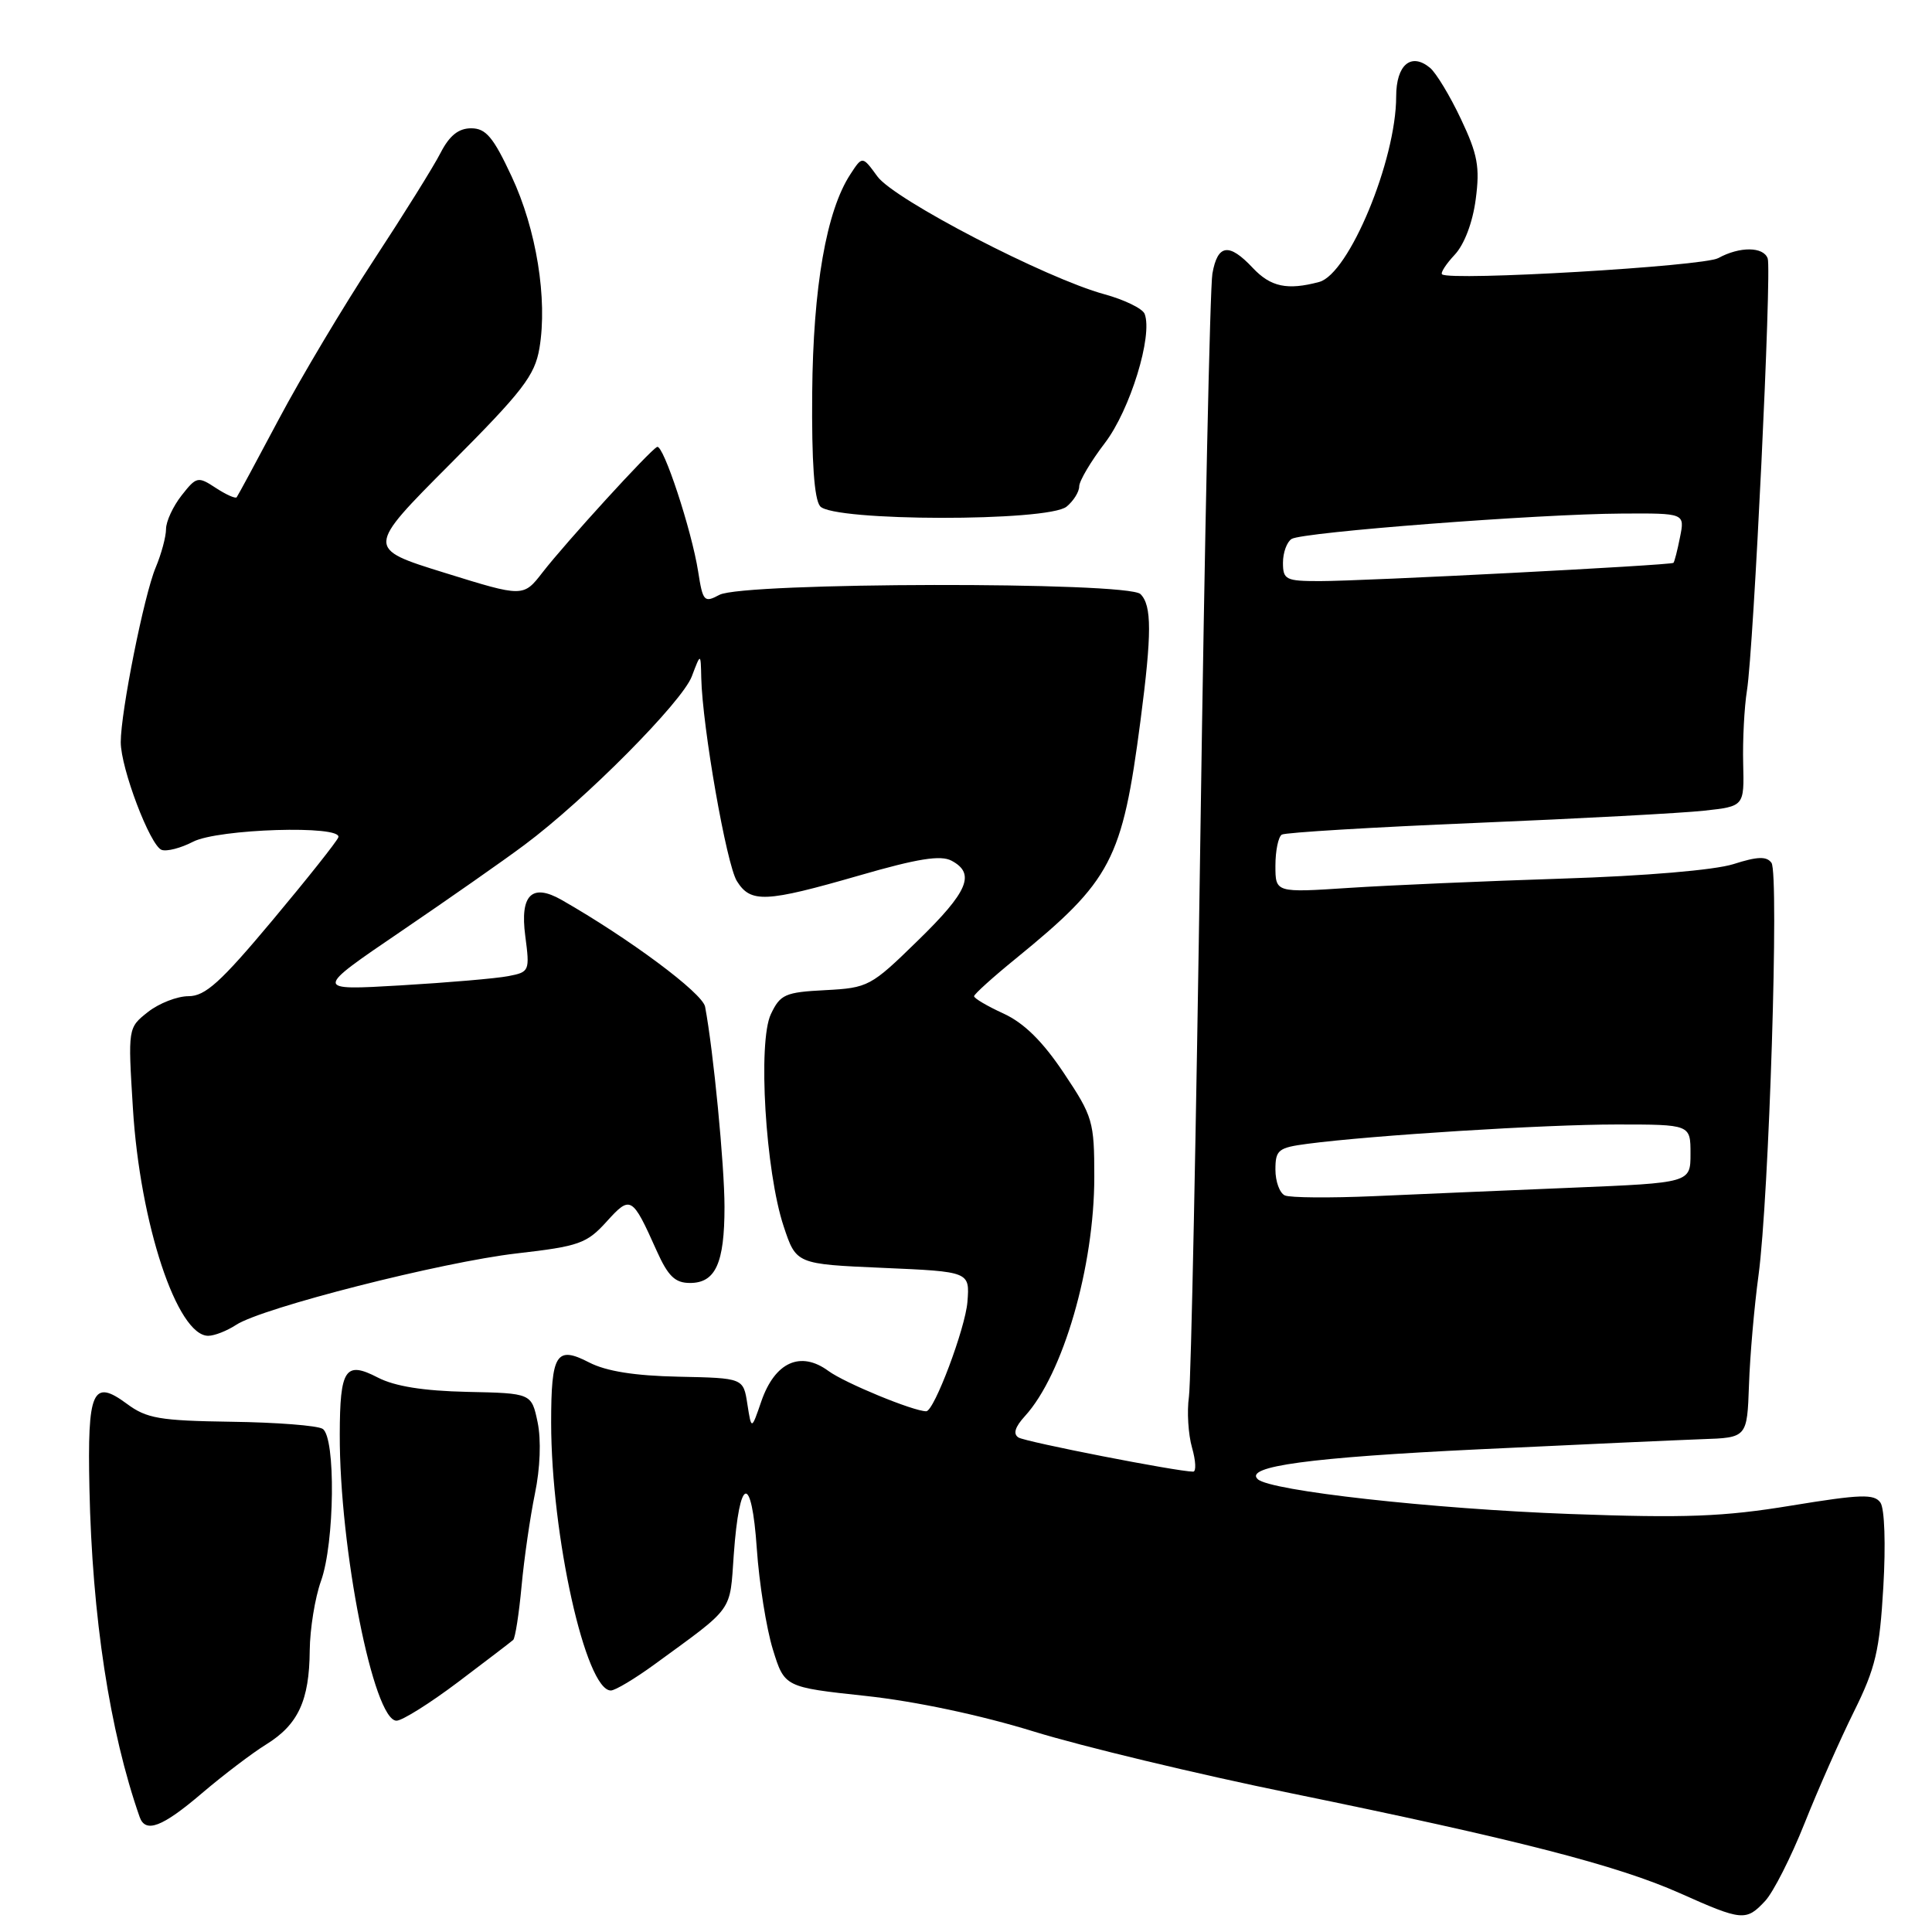 <?xml version="1.0" encoding="UTF-8" standalone="no"?>
<!DOCTYPE svg PUBLIC "-//W3C//DTD SVG 1.1//EN" "http://www.w3.org/Graphics/SVG/1.1/DTD/svg11.dtd" >
<svg xmlns="http://www.w3.org/2000/svg" xmlns:xlink="http://www.w3.org/1999/xlink" version="1.1" viewBox="0 0 256 256">
 <g >
 <path fill="currentColor"
d=" M 233.90 251.88 C 234.98 250.71 237.32 246.10 239.10 241.63 C 240.88 237.16 243.83 230.48 245.66 226.79 C 248.52 221.02 249.06 218.71 249.55 210.29 C 249.88 204.66 249.72 199.91 249.17 199.11 C 248.35 197.93 246.57 197.99 237.35 199.50 C 228.35 200.98 223.35 201.17 208.00 200.61 C 189.81 199.94 168.31 197.55 166.66 196.00 C 164.83 194.30 173.53 193.12 196.00 192.04 C 208.93 191.42 222.20 190.82 225.50 190.70 C 231.50 190.50 231.50 190.50 231.75 183.50 C 231.88 179.65 232.45 173.12 233.01 169.00 C 234.41 158.65 235.76 115.77 234.73 114.33 C 234.09 113.44 232.87 113.48 229.69 114.50 C 227.19 115.29 218.03 116.07 207.00 116.42 C 196.82 116.75 184.11 117.30 178.75 117.65 C 169.00 118.29 169.00 118.29 169.00 114.71 C 169.00 112.73 169.38 110.88 169.85 110.59 C 170.31 110.31 181.90 109.61 195.60 109.04 C 209.29 108.47 222.89 107.74 225.81 107.42 C 231.12 106.84 231.12 106.84 230.98 101.17 C 230.90 98.05 231.13 93.70 231.48 91.50 C 232.37 85.95 234.78 35.79 234.23 34.25 C 233.67 32.67 230.52 32.64 227.68 34.20 C 225.71 35.29 192.15 37.26 191.08 36.35 C 190.85 36.15 191.61 34.98 192.76 33.75 C 194.03 32.40 195.14 29.47 195.54 26.41 C 196.11 22.13 195.80 20.45 193.58 15.77 C 192.14 12.71 190.29 9.66 189.49 8.99 C 186.98 6.91 185.00 8.58 185.00 12.79 C 185.00 21.22 178.74 36.30 174.80 37.36 C 170.58 38.49 168.37 38.02 166.00 35.50 C 162.85 32.14 161.34 32.35 160.65 36.25 C 160.33 38.04 159.62 71.45 159.06 110.50 C 158.50 149.55 157.82 183.11 157.54 185.07 C 157.26 187.03 157.45 190.07 157.95 191.82 C 158.45 193.57 158.52 195.00 158.10 195.00 C 156.01 195.00 135.93 191.07 134.96 190.48 C 134.21 190.01 134.48 189.10 135.81 187.64 C 140.86 182.11 145.00 167.85 145.00 155.95 C 145.00 148.59 144.81 147.94 140.96 142.18 C 138.16 137.99 135.71 135.57 132.99 134.31 C 130.82 133.32 129.06 132.28 129.07 132.00 C 129.09 131.72 131.58 129.47 134.62 127.00 C 147.30 116.66 148.70 113.99 151.12 95.50 C 152.63 83.92 152.63 80.23 151.12 78.72 C 149.45 77.05 98.47 77.14 95.33 78.82 C 93.31 79.90 93.13 79.71 92.51 75.74 C 91.65 70.25 87.89 58.85 87.07 59.22 C 86.15 59.62 74.95 71.90 71.91 75.82 C 69.34 79.14 69.34 79.14 58.92 75.90 C 48.50 72.67 48.50 72.67 59.63 61.50 C 69.28 51.82 70.86 49.77 71.48 46.13 C 72.57 39.64 71.08 30.38 67.79 23.37 C 65.36 18.16 64.38 17.00 62.43 17.00 C 60.76 17.00 59.56 17.96 58.38 20.25 C 57.47 22.04 53.47 28.45 49.50 34.50 C 45.53 40.55 39.89 50.00 36.97 55.50 C 34.05 61.00 31.53 65.67 31.36 65.89 C 31.20 66.10 29.95 65.54 28.59 64.65 C 26.23 63.10 26.03 63.14 24.06 65.65 C 22.93 67.09 22.00 69.09 22.00 70.10 C 22.00 71.11 21.38 73.41 20.62 75.22 C 19.09 78.86 16.00 94.32 16.00 98.34 C 16.00 101.79 19.88 112.02 21.41 112.61 C 22.08 112.86 23.95 112.38 25.57 111.54 C 28.87 109.82 45.41 109.31 44.83 110.95 C 44.65 111.48 40.72 116.43 36.10 121.95 C 29.24 130.15 27.20 132.00 24.98 132.00 C 23.49 132.00 21.07 132.94 19.61 134.09 C 16.95 136.19 16.95 136.19 17.61 146.84 C 18.55 162.15 23.47 177.00 27.59 177.00 C 28.41 177.00 30.07 176.35 31.29 175.55 C 34.76 173.28 58.56 167.22 68.50 166.08 C 76.72 165.14 77.75 164.77 80.36 161.89 C 83.56 158.35 83.76 158.47 87.02 165.75 C 88.53 169.11 89.45 170.00 91.43 170.00 C 94.81 170.00 96.00 167.38 96.00 159.93 C 96.00 154.45 94.53 139.22 93.43 133.40 C 93.09 131.58 83.36 124.35 74.41 119.24 C 70.47 117.00 68.88 118.58 69.60 124.01 C 70.21 128.67 70.16 128.80 67.36 129.34 C 65.79 129.65 59.35 130.20 53.06 130.57 C 41.62 131.24 41.62 131.24 53.06 123.46 C 59.35 119.18 66.75 114.01 69.50 111.95 C 77.53 105.97 90.40 93.00 91.67 89.62 C 92.85 86.50 92.85 86.50 92.92 89.81 C 93.07 96.34 96.26 114.54 97.64 116.75 C 99.47 119.68 101.42 119.59 113.84 116.01 C 121.61 113.76 124.65 113.28 126.09 114.05 C 129.29 115.76 128.29 118.14 121.60 124.65 C 115.40 130.71 115.04 130.90 109.36 131.20 C 104.04 131.47 103.39 131.76 102.15 134.37 C 100.39 138.04 101.43 155.26 103.84 162.50 C 105.50 167.50 105.50 167.50 117.00 168.00 C 128.50 168.50 128.50 168.50 128.19 172.50 C 127.92 175.98 123.78 187.00 122.73 187.00 C 121.03 187.00 111.95 183.26 109.77 181.66 C 106.08 178.95 102.68 180.48 100.88 185.68 C 99.57 189.50 99.57 189.50 99.03 186.05 C 98.50 182.60 98.50 182.60 89.94 182.42 C 84.09 182.30 80.33 181.70 78.06 180.53 C 73.71 178.28 73.03 179.37 73.03 188.50 C 73.04 203.50 77.61 224.00 80.94 224.00 C 81.51 224.00 84.12 222.44 86.74 220.53 C 97.36 212.78 96.68 213.73 97.23 205.97 C 97.98 195.56 99.59 195.16 100.28 205.19 C 100.59 209.76 101.55 215.76 102.40 218.53 C 103.95 223.56 103.95 223.56 114.72 224.72 C 121.31 225.43 129.98 227.27 137.00 229.44 C 143.32 231.39 158.62 235.07 171.00 237.60 C 200.97 243.74 214.29 247.16 222.60 250.86 C 230.86 254.55 231.37 254.59 233.90 251.88 Z  M 26.76 237.61 C 29.59 235.20 33.42 232.29 35.28 231.14 C 39.51 228.52 40.99 225.33 41.04 218.70 C 41.07 215.84 41.74 211.70 42.53 209.50 C 44.35 204.45 44.50 190.43 42.75 189.33 C 42.06 188.89 36.62 188.47 30.65 188.39 C 21.16 188.25 19.43 187.96 16.81 186.01 C 12.26 182.65 11.57 184.21 11.85 197.24 C 12.21 214.24 14.53 229.40 18.50 240.75 C 19.27 242.95 21.49 242.11 26.76 237.61 Z  M 60.70 222.88 C 64.44 220.06 67.72 217.55 68.00 217.30 C 68.27 217.05 68.77 213.84 69.11 210.17 C 69.45 206.50 70.25 200.99 70.88 197.92 C 71.58 194.55 71.72 190.81 71.24 188.47 C 70.43 184.61 70.43 184.61 61.91 184.43 C 56.10 184.30 52.32 183.70 50.06 182.53 C 45.75 180.30 45.04 181.37 45.02 190.06 C 44.98 205.21 49.50 228.00 52.54 228.00 C 53.29 228.00 56.96 225.70 60.70 222.88 Z  M 141.33 67.13 C 142.25 66.37 143.00 65.17 143.00 64.45 C 143.00 63.74 144.53 61.15 146.41 58.69 C 149.74 54.33 152.78 44.46 151.67 41.59 C 151.40 40.89 149.00 39.72 146.34 38.99 C 138.62 36.89 118.49 26.45 116.26 23.38 C 114.27 20.65 114.27 20.65 112.68 23.09 C 109.50 27.94 107.74 38.02 107.62 52.08 C 107.54 61.17 107.89 66.14 108.67 67.08 C 110.34 69.10 138.89 69.14 141.33 67.13 Z  M 170.25 158.40 C 169.56 158.09 169.00 156.55 169.00 154.98 C 169.00 152.37 169.37 152.07 173.25 151.56 C 181.87 150.43 204.69 149.00 214.20 149.00 C 224.00 149.00 224.00 149.00 224.00 152.87 C 224.00 156.73 224.00 156.73 208.25 157.38 C 199.59 157.74 187.78 158.24 182.00 158.50 C 176.22 158.75 170.94 158.71 170.25 158.40 Z  M 170.00 74.56 C 170.00 73.22 170.52 71.80 171.15 71.41 C 172.61 70.51 203.80 68.11 214.88 68.05 C 223.25 68.00 223.25 68.00 222.61 71.18 C 222.27 72.92 221.87 74.46 221.74 74.58 C 221.40 74.90 180.75 77.00 174.87 77.00 C 170.37 77.00 170.00 76.81 170.00 74.56 Z "/>
</g>
</svg>